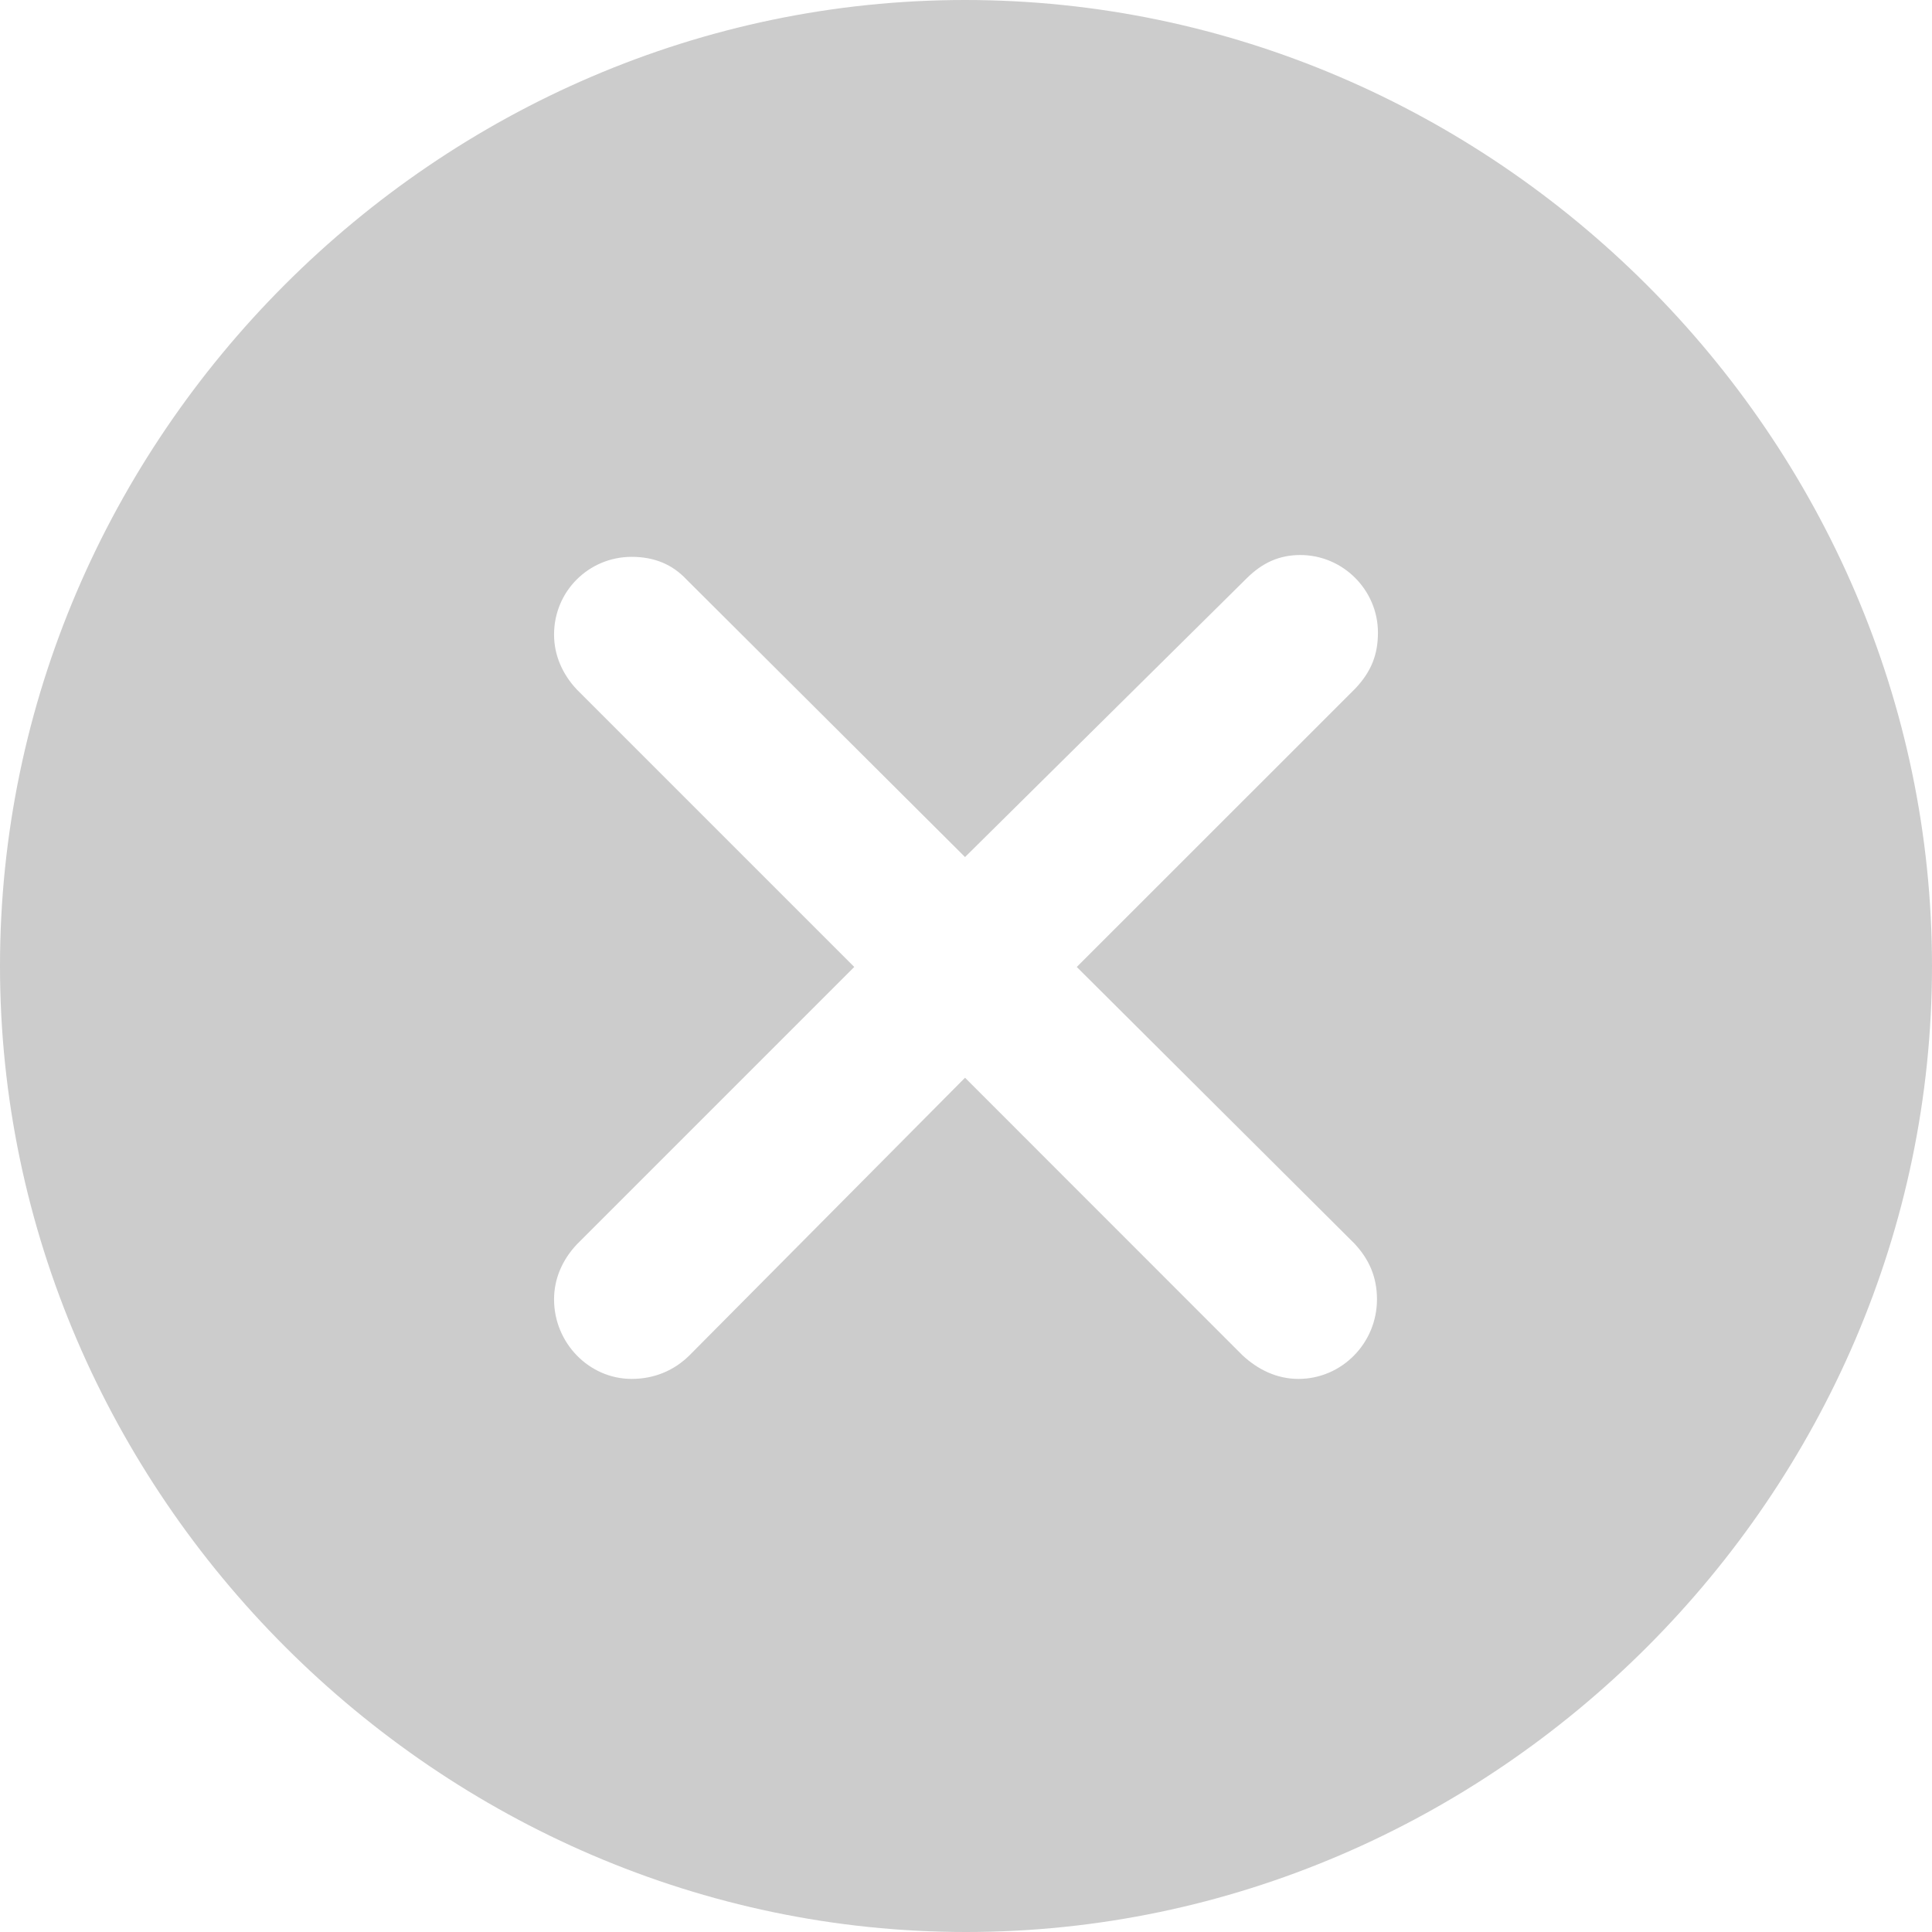 <svg width="18" height="18" viewBox="0 0 18 18" fill="none" xmlns="http://www.w3.org/2000/svg">
<path d="M9 18C13.924 18 18 13.915 18 9C18 4.076 13.915 0 8.991 0C4.076 0 0 4.076 0 9C0 13.915 4.085 18 9 18ZM5.885 12.847C5.488 12.847 5.162 12.512 5.162 12.106C5.162 11.912 5.241 11.735 5.374 11.594L7.959 9.009L5.374 6.424C5.241 6.282 5.162 6.106 5.162 5.912C5.162 5.506 5.488 5.188 5.885 5.188C6.097 5.188 6.265 5.259 6.397 5.4L8.991 7.985L11.612 5.391C11.762 5.241 11.921 5.171 12.115 5.171C12.512 5.171 12.838 5.497 12.838 5.894C12.838 6.097 12.777 6.256 12.627 6.415L10.032 9.009L12.618 11.585C12.759 11.735 12.829 11.903 12.829 12.106C12.829 12.512 12.503 12.847 12.097 12.847C11.894 12.847 11.718 12.759 11.576 12.627L8.991 10.041L6.424 12.627C6.282 12.768 6.097 12.847 5.885 12.847Z" fill="#CCCCCC"/>
</svg>
